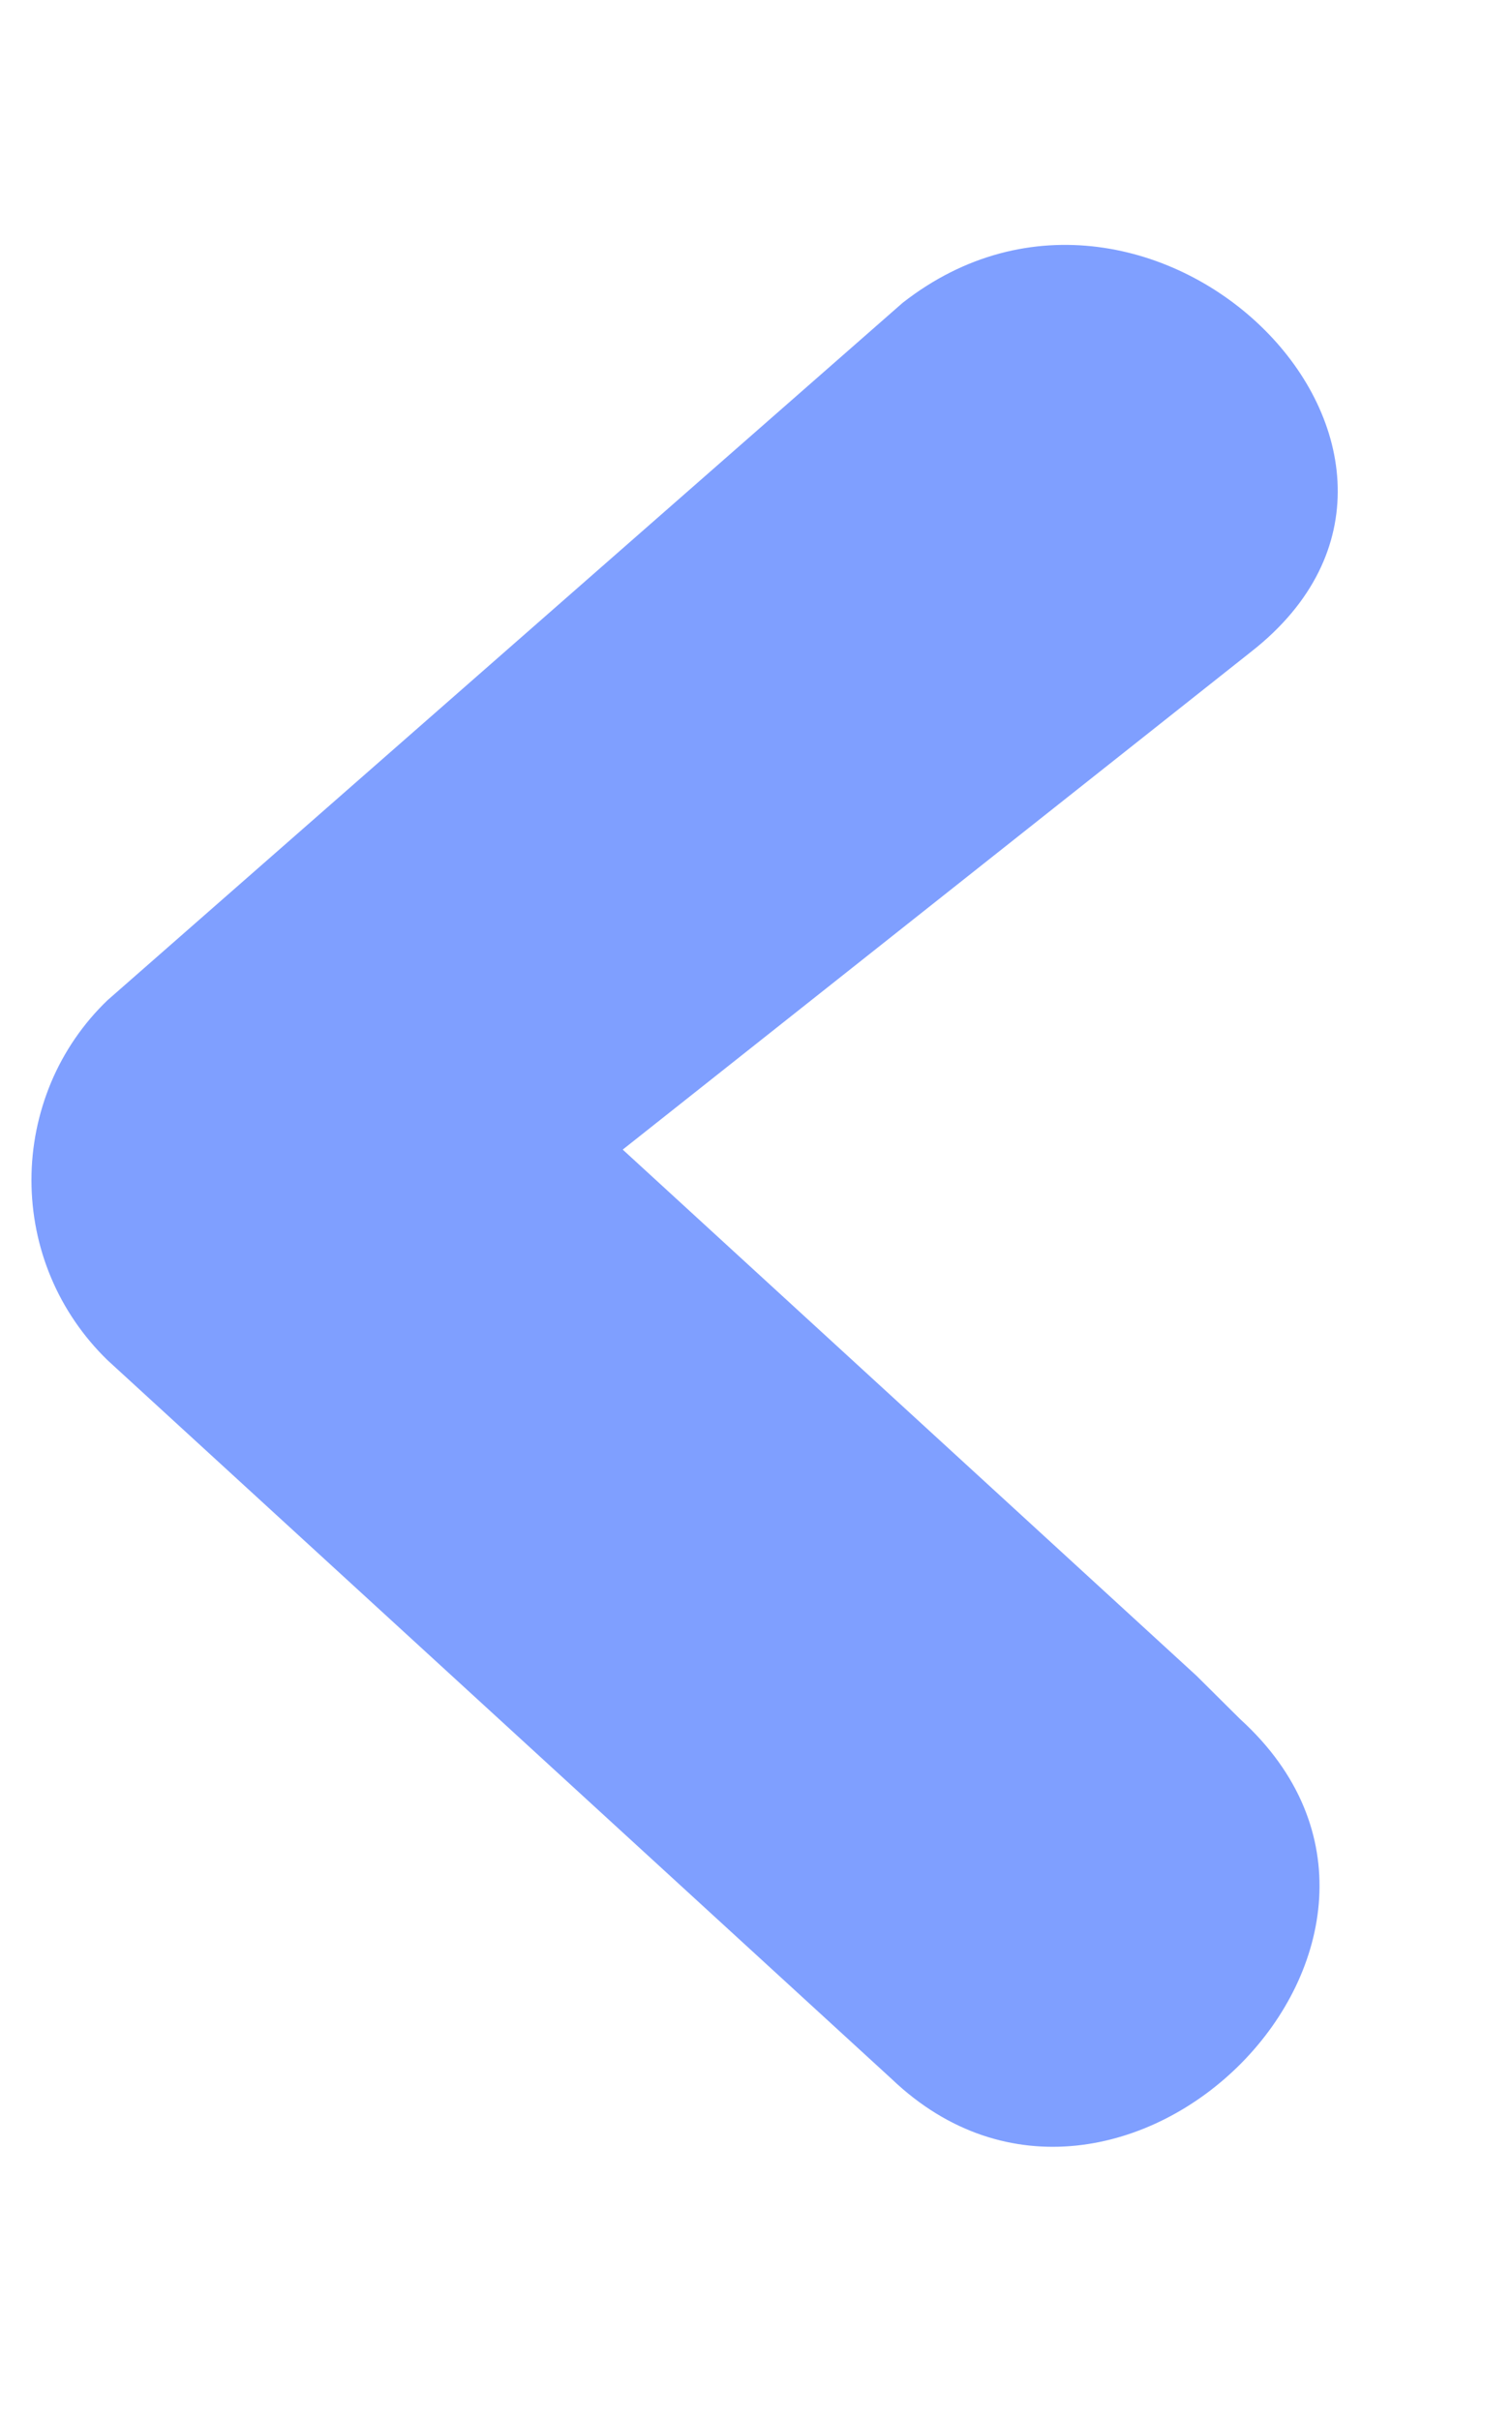 <?xml version="1.0" encoding="UTF-8" standalone="no"?><svg width='5' height='8' viewBox='0 0 5 8' fill='none' xmlns='http://www.w3.org/2000/svg'>
<path d='M3.957 5.54L1.364 3.163V4.351L4.138 2.154C4.966 1.505 3.813 0.353 2.985 1.001L0.355 3.307C0.275 3.384 0.212 3.476 0.169 3.578C0.126 3.681 0.104 3.79 0.104 3.901C0.104 4.012 0.126 4.122 0.169 4.224C0.212 4.326 0.275 4.418 0.355 4.496L2.949 6.873C3.705 7.594 4.894 6.405 4.102 5.684L3.957 5.54Z' fill='#0041FF' fill-opacity='0.5'/>
</svg>
